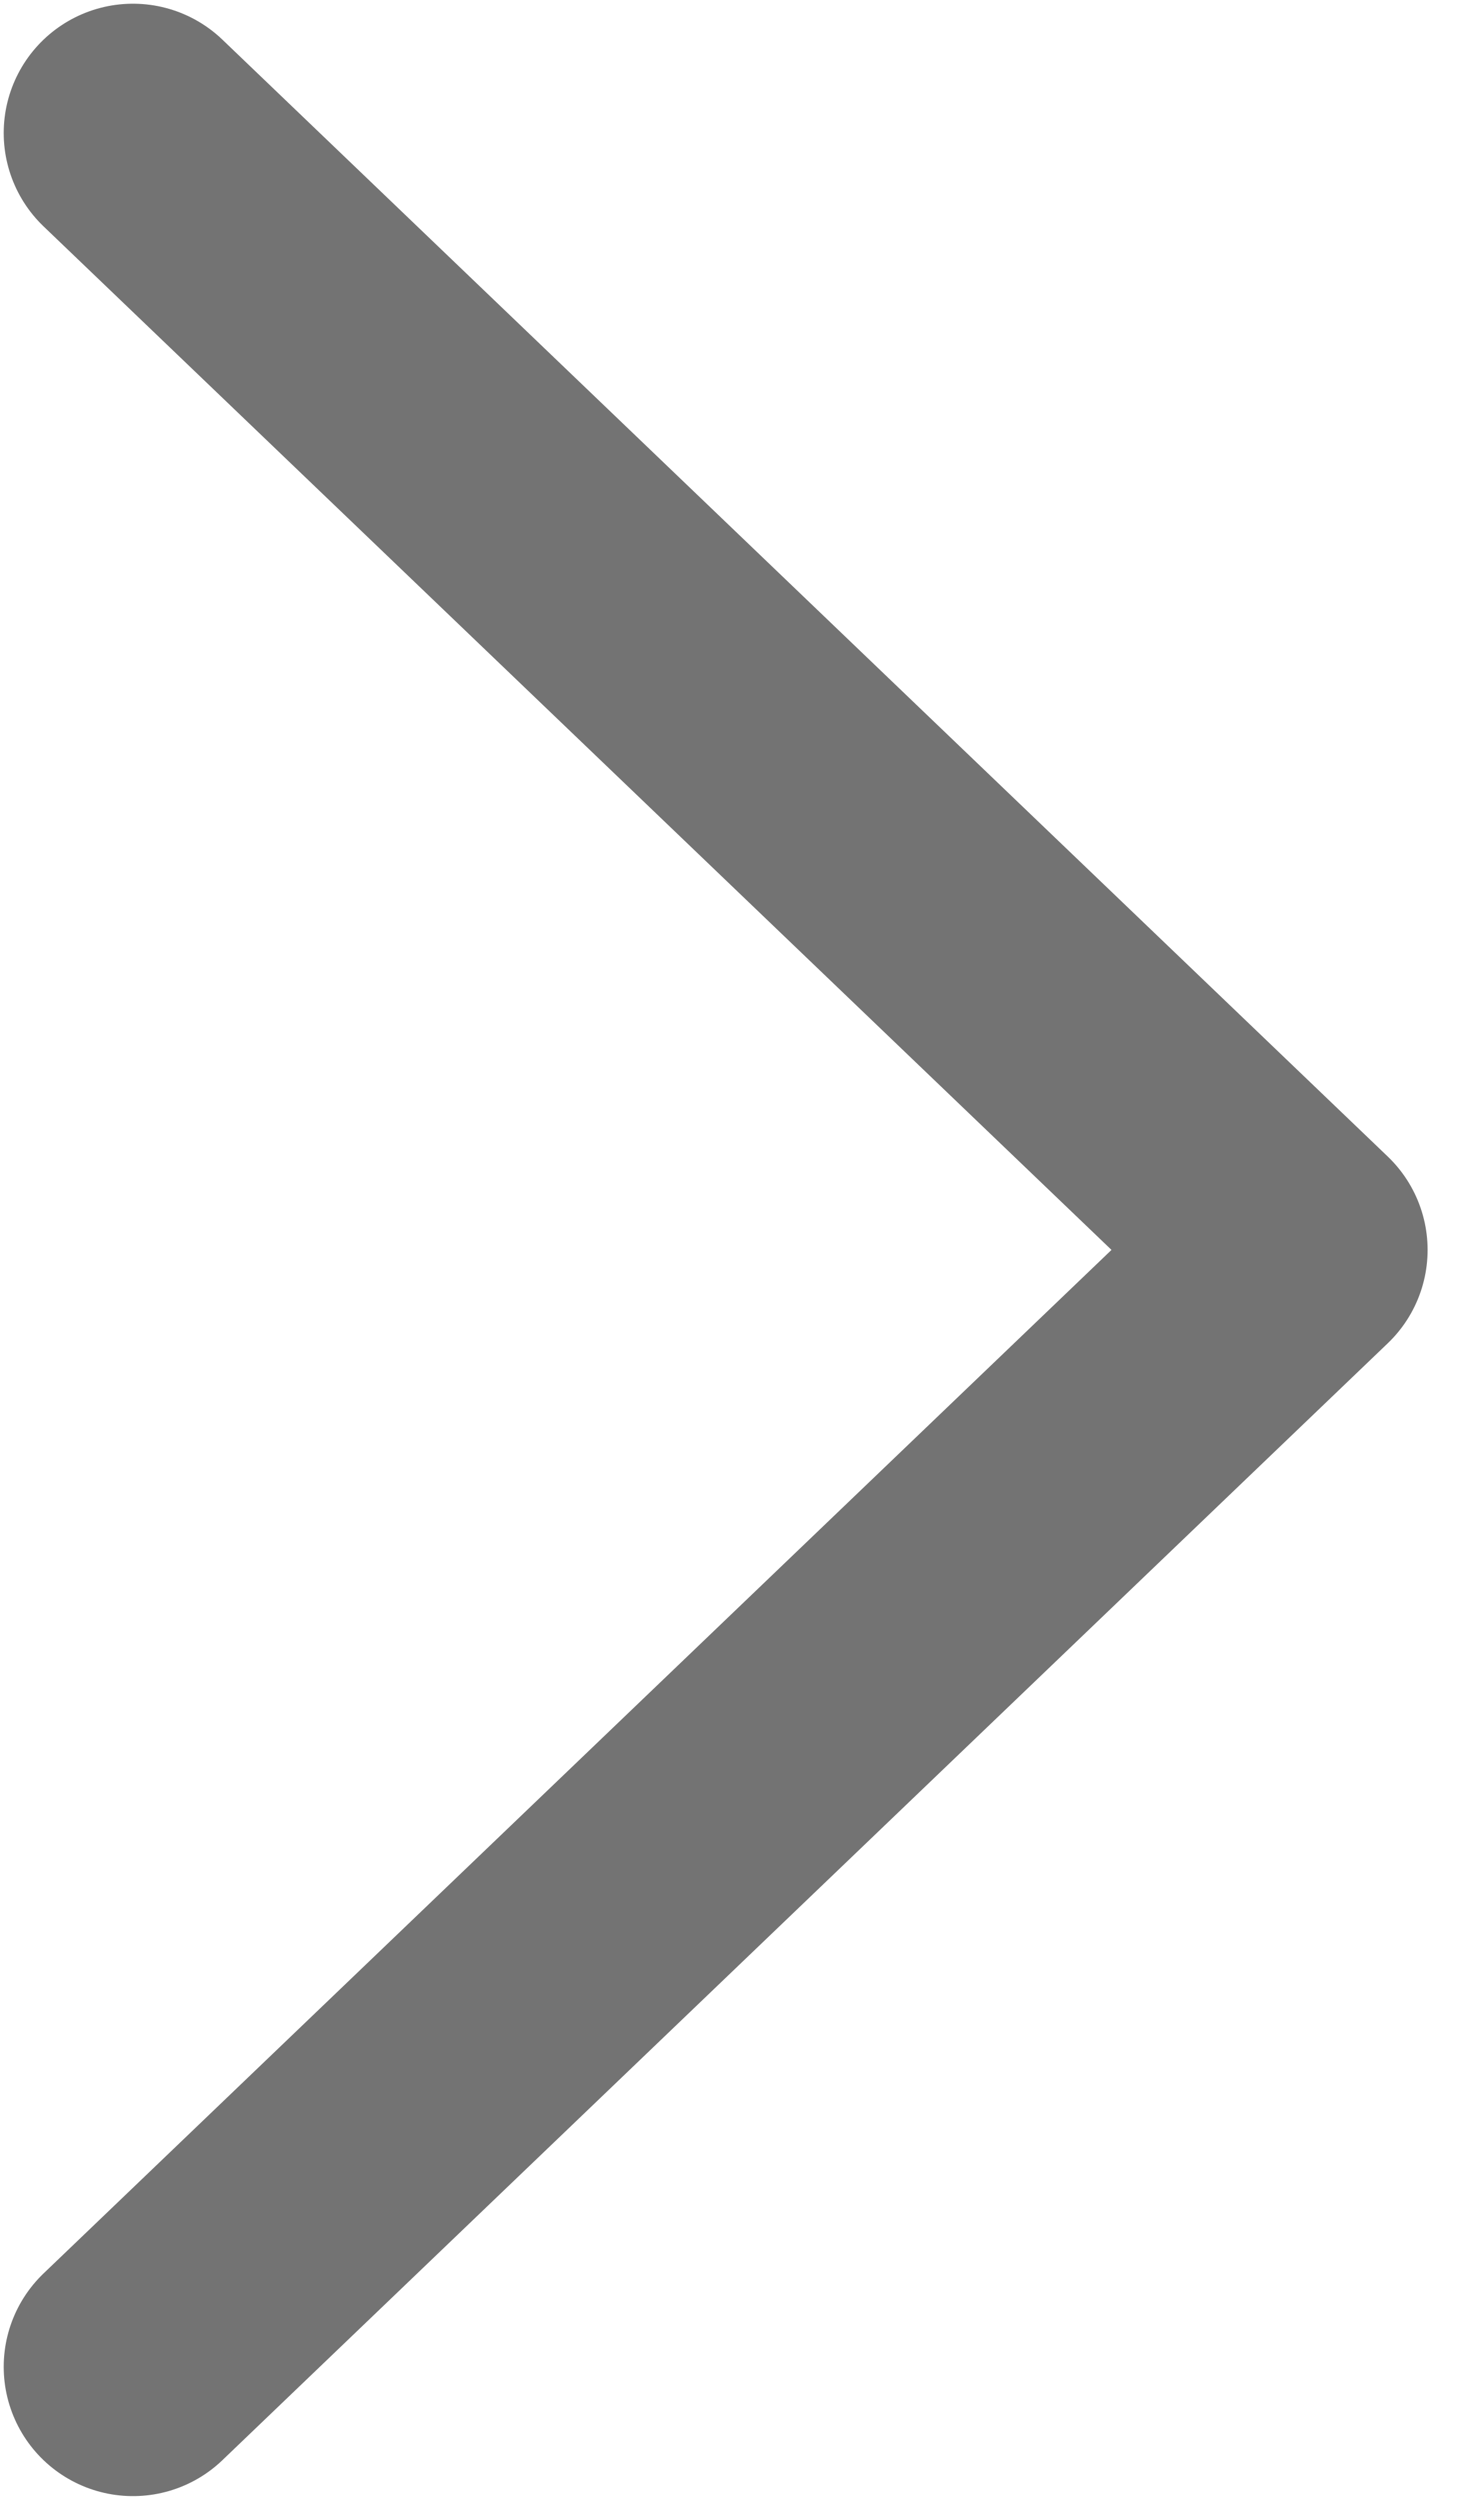<svg width="17" height="29" viewBox="0 0 17 29" fill="none" xmlns="http://www.w3.org/2000/svg">
<path d="M1.543 1.543L15.066 14.5L1.543 27.457" stroke="#737373" stroke-width="3" stroke-linecap="round" stroke-linejoin="round"/>
</svg>
